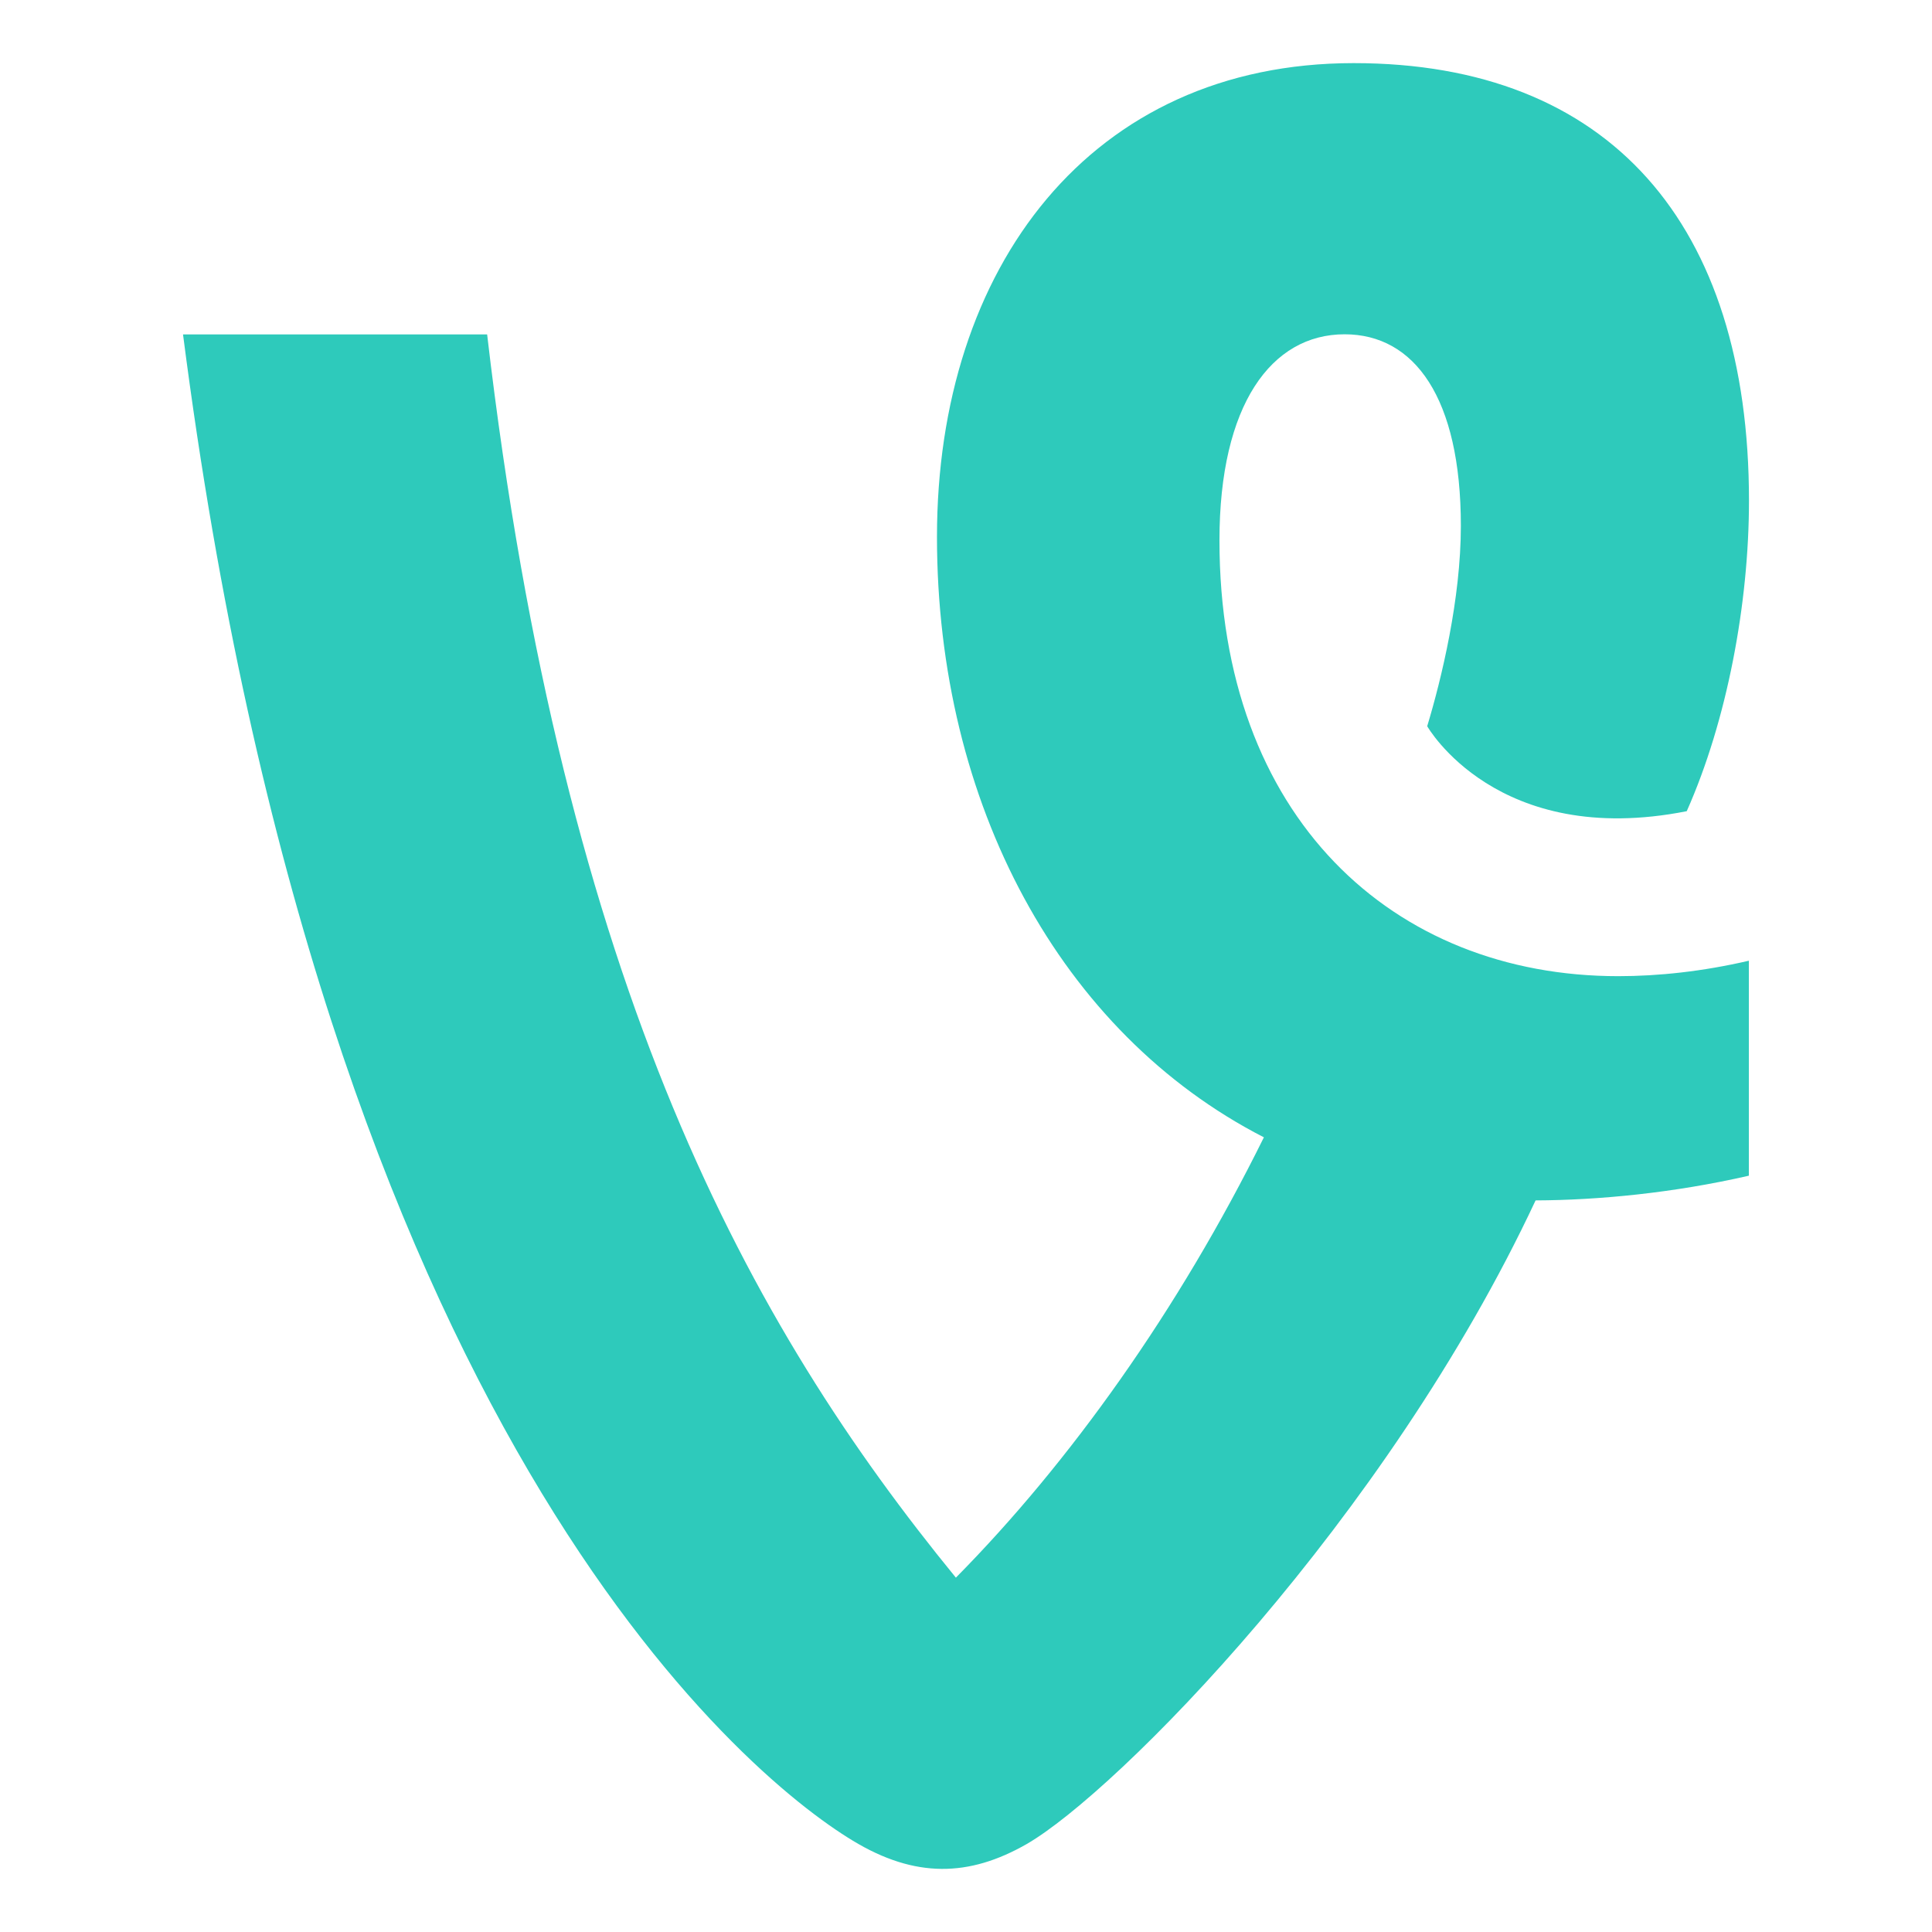 <?xml version="1.0" ?><!DOCTYPE svg  PUBLIC '-//W3C//DTD SVG 1.1//EN'  'http://www.w3.org/Graphics/SVG/1.1/DTD/svg11.dtd'><svg height="512px" style="enable-background:new 0 0 512 512;" version="1.1" viewBox="0 0 512 512" width="512px" xml:space="preserve" xmlns="http://www.w3.org/2000/svg" xmlns:xlink="http://www.w3.org/1999/xlink"><g id="_x31_9-vine"><g><g><g><path d="M447.002,214.975c10.678-23.984,16.496-55.054,16.496-82.302      c0-73.304-36.986-115.946-104.748-115.946c-69.703,0-110.441,54.16-110.441,125.545c0,70.725,32.713,131.466,86.637,159.131      c-22.666,45.845-51.537,86.247-81.627,116.691c-54.58-66.75-103.94-155.747-124.223-329.475H48.502      c37.224,289.339,148.144,381.45,177.464,399.155c16.58,10.078,30.9,9.6,46.049,0.957      c23.805-13.693,95.32-85.951,134.932-170.612c16.611-0.061,36.594-1.972,56.518-6.548v-56.971      c-12.199,2.84-23.98,4.094-34.6,4.094c-59.738,0-105.697-42.161-105.697-115.499c0-35.915,13.748-54.604,33.162-54.604      c18.494,0,30.813,16.777,30.813,50.78c0,19.346-5.129,40.551-8.922,53.08C378.254,192.491,396.658,224.933,447.002,214.975      L447.002,214.975z M447.002,214.975" style="fill:#2ECABB;"/></g></g></g></g><g id="Layer_1"/></svg>